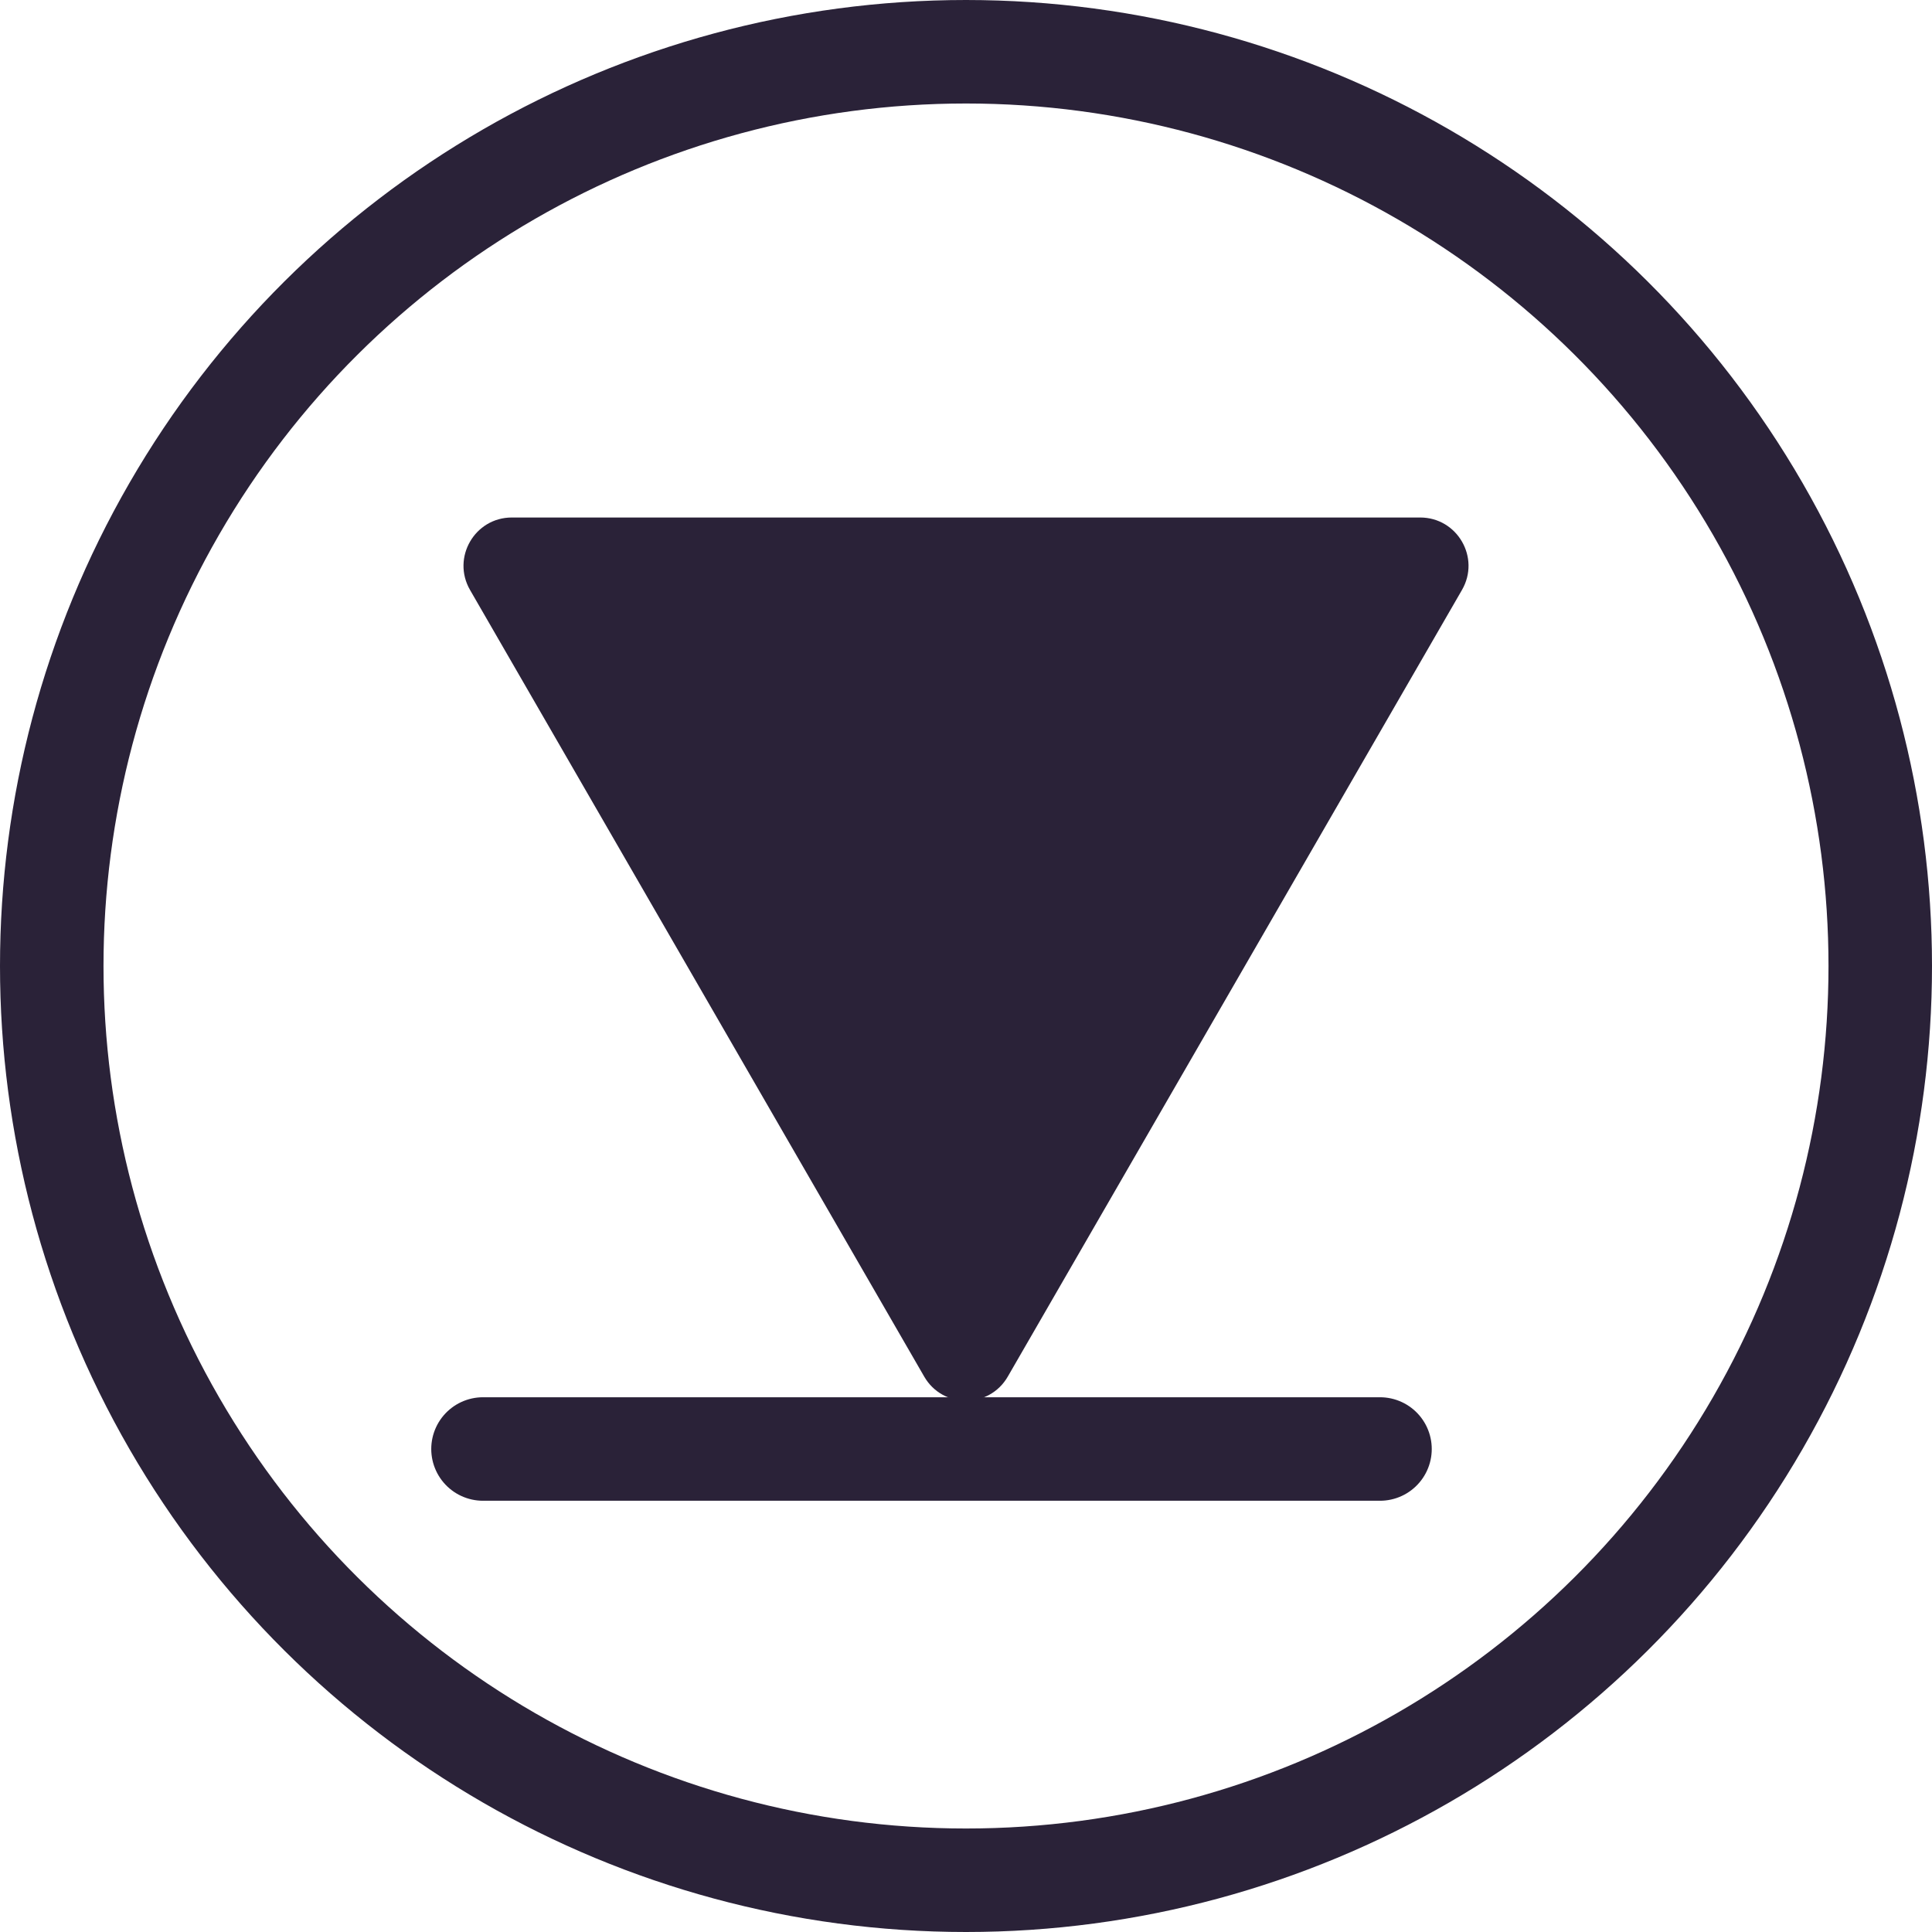 <svg xmlns="http://www.w3.org/2000/svg" fill="none" viewBox="0 0 28 28">
  <circle cx="14" cy="14" r="13.25" stroke="#2A2238" stroke-width="1.5" transform="rotate(90 14 14)"/>
  <path fill="#2A2238" d="M14.606 19.95c-.269.467-.943.467-1.212 0L6.812 8.55c-.269-.467.067-1.05.606-1.05H20.582c.539 0 .876.583.606 1.05l-6.582 11.4Z"/>
  <path stroke="#2A2238" stroke-linecap="round" stroke-width="1.5" d="M20 21H7"/>
</svg>
